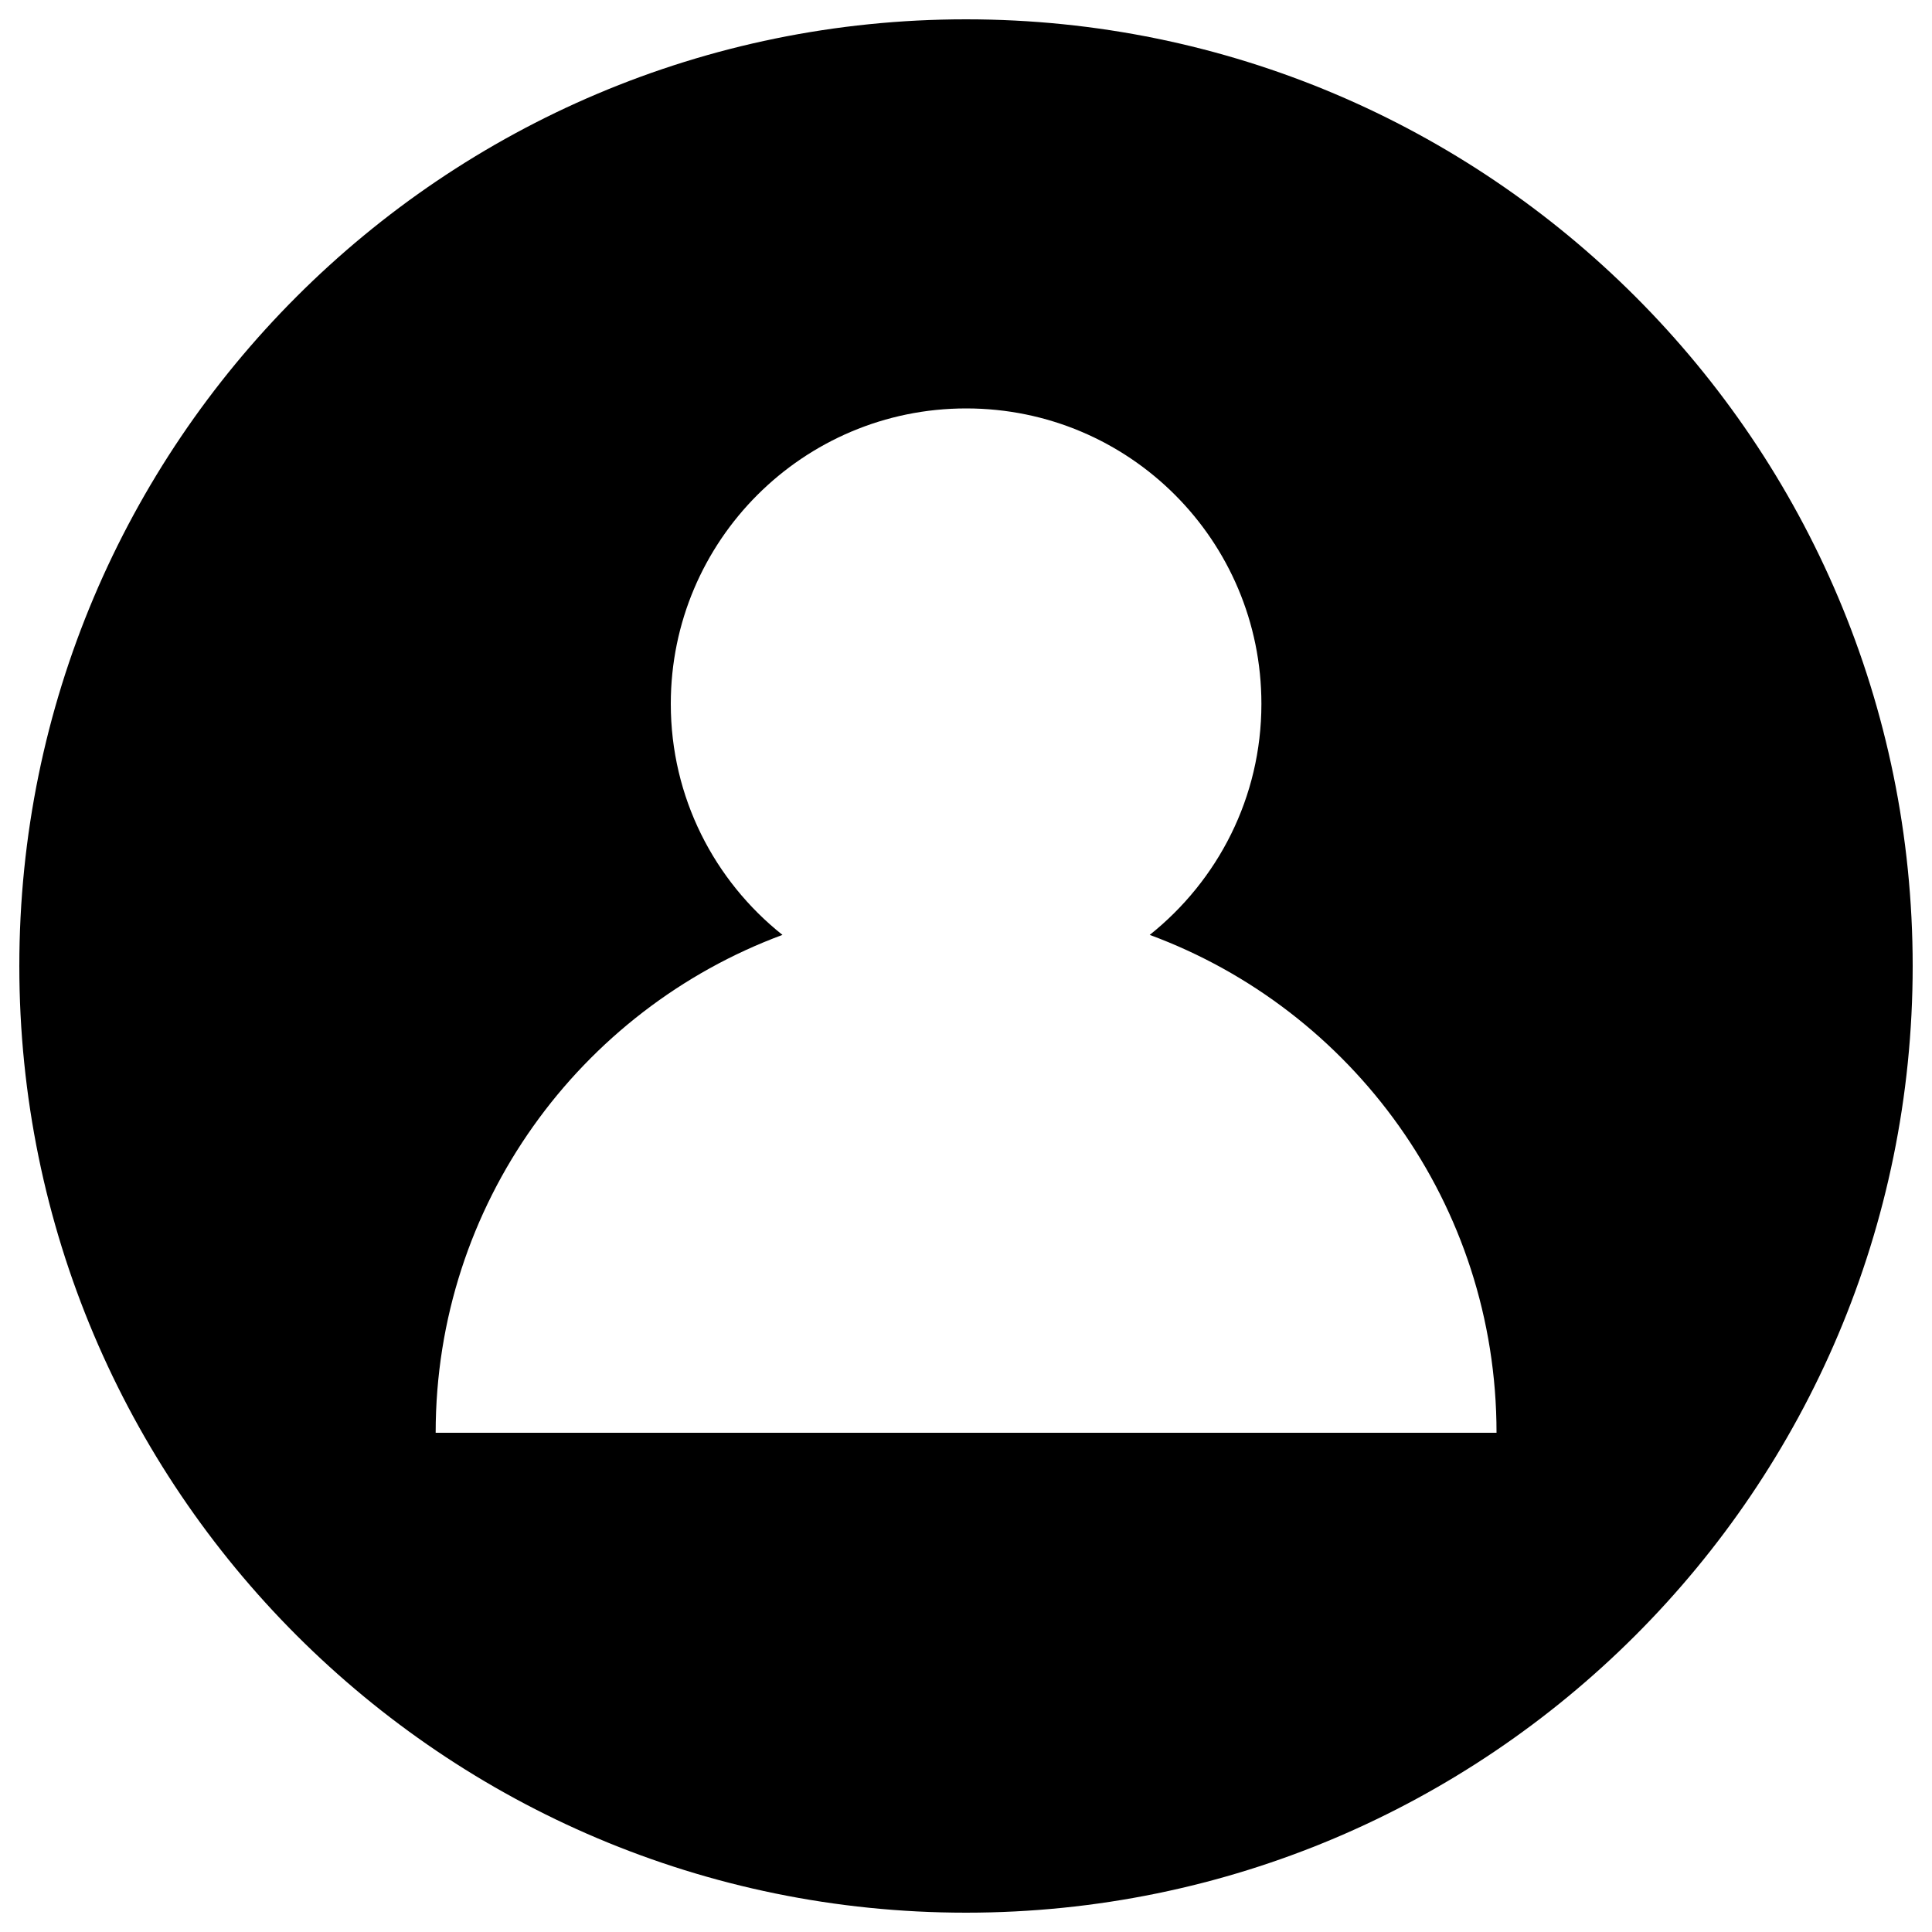 <?xml version="1.0" encoding="utf-8"?>
<!-- Svg Vector Icons : http://www.onlinewebfonts.com/icon -->
<!DOCTYPE svg PUBLIC "-//W3C//DTD SVG 1.1//EN" "http://www.w3.org/Graphics/SVG/1.1/DTD/svg11.dtd">
<svg version="1.1" xmlns="http://www.w3.org/2000/svg" xmlns:xlink="http://www.w3.org/1999/xlink" x="0px" y="0px" viewBox="0 0 1000 1000" enable-background="new 0 0 1000 1000" xml:space="preserve">
<g><path d="M500,10C229.4,10,10,229.4,10,500c0,270.6,219.4,490,490,490c270.6,0,490-219.4,490-490C990,229.4,770.6,10,500,10z M225.5,741.6c0-118.2,74.8-218.9,179.5-257.7c-35.2-28-57.8-71.1-57.8-119.6c0-84.4,68.5-152.9,152.9-152.9c84.5,0,152.8,68.4,152.8,152.9c0,48.5-22.6,91.5-57.8,119.6c104.8,38.7,179.5,139.4,179.5,257.7H225.5z"/></g>
</svg>